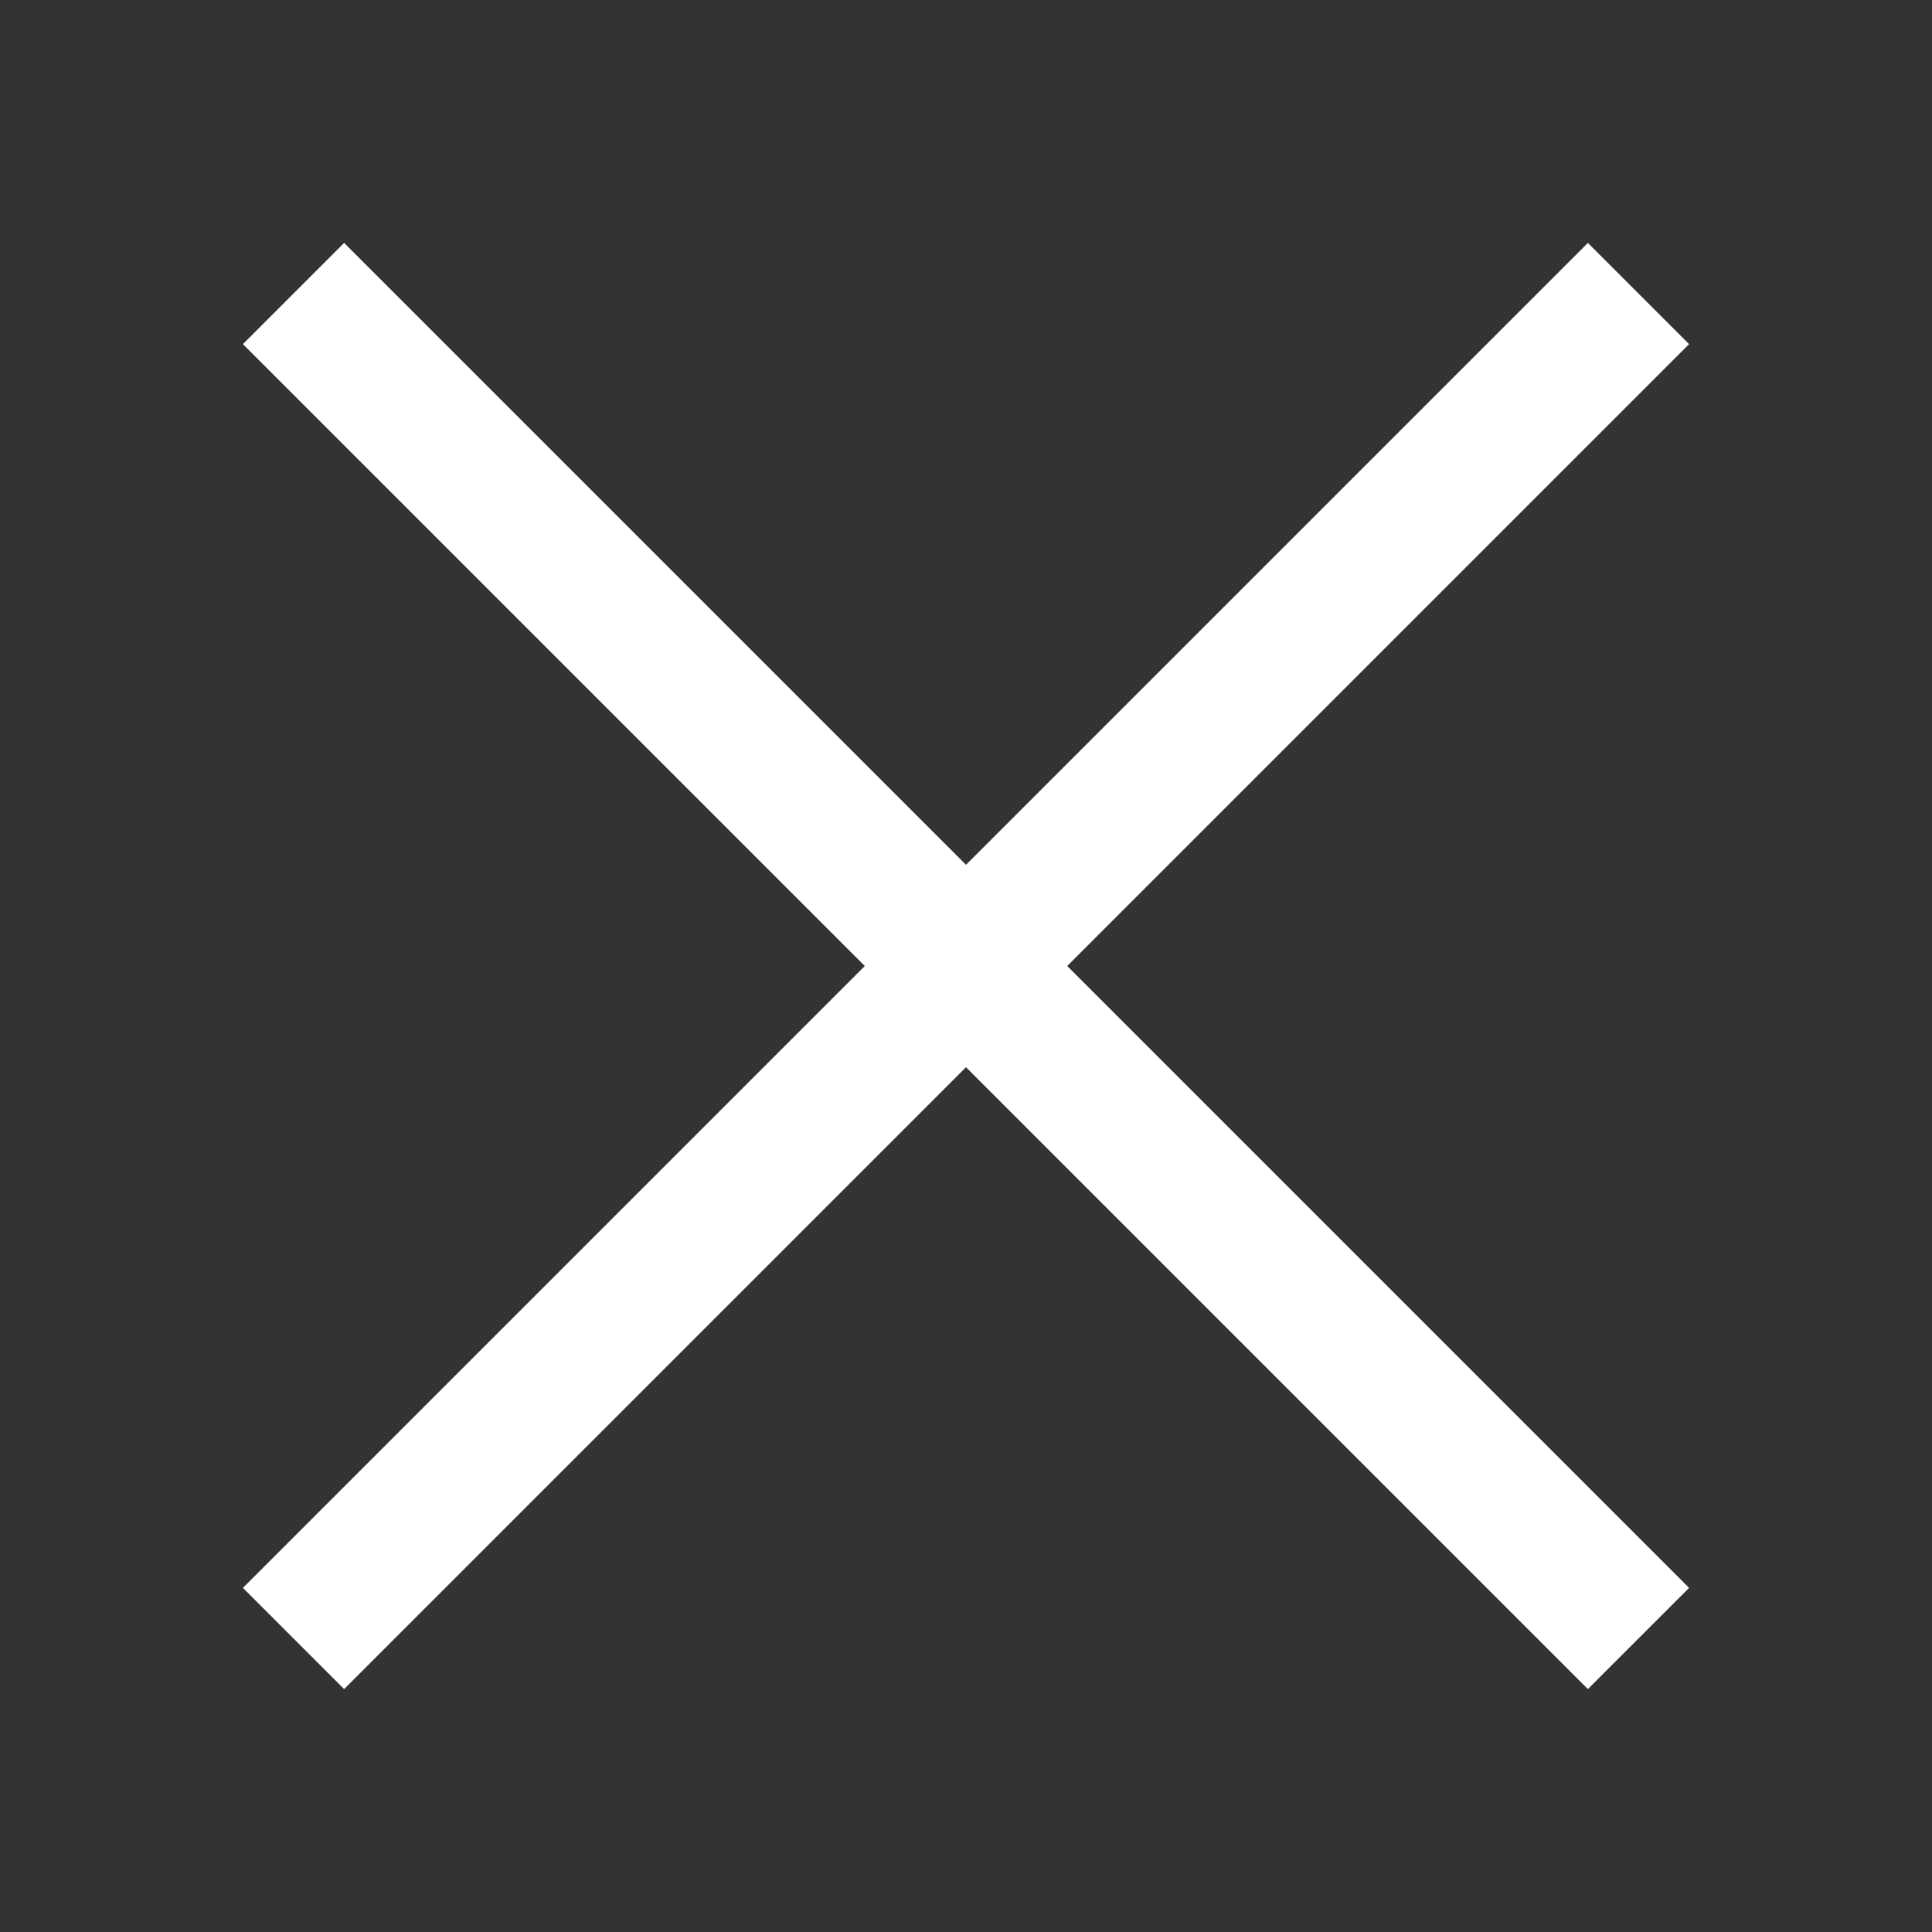 <?xml version="1.0" encoding="utf-8"?>
<!-- Generator: Adobe Illustrator 16.0.0, SVG Export Plug-In . SVG Version: 6.00 Build 0)  -->
<!DOCTYPE svg PUBLIC "-//W3C//DTD SVG 1.1//EN" "http://www.w3.org/Graphics/SVG/1.1/DTD/svg11.dtd">
<svg version="1.1" id="圖層_1" xmlns="http://www.w3.org/2000/svg" xmlns:xlink="http://www.w3.org/1999/xlink" x="0px" y="0px"
	 width="27px" height="27px" viewBox="0 0 27 27" enable-background="new 0 0 27 27" xml:space="preserve">
<rect x="0" y="0" width="27" height="27" fill="#333333" stroke="none"/>
<g>
	<line fill="none" stroke="#FFFFFF" stroke-width="2" stroke-miterlimit="10" x1="4.102" y1="4.102" x2="22.898" y2="22.898"/>
	<line fill="none" stroke="#FFFFFF" stroke-width="2" stroke-miterlimit="10" x1="4.102" y1="22.898" x2="22.898" y2="4.102"/>
</g>
</svg>
